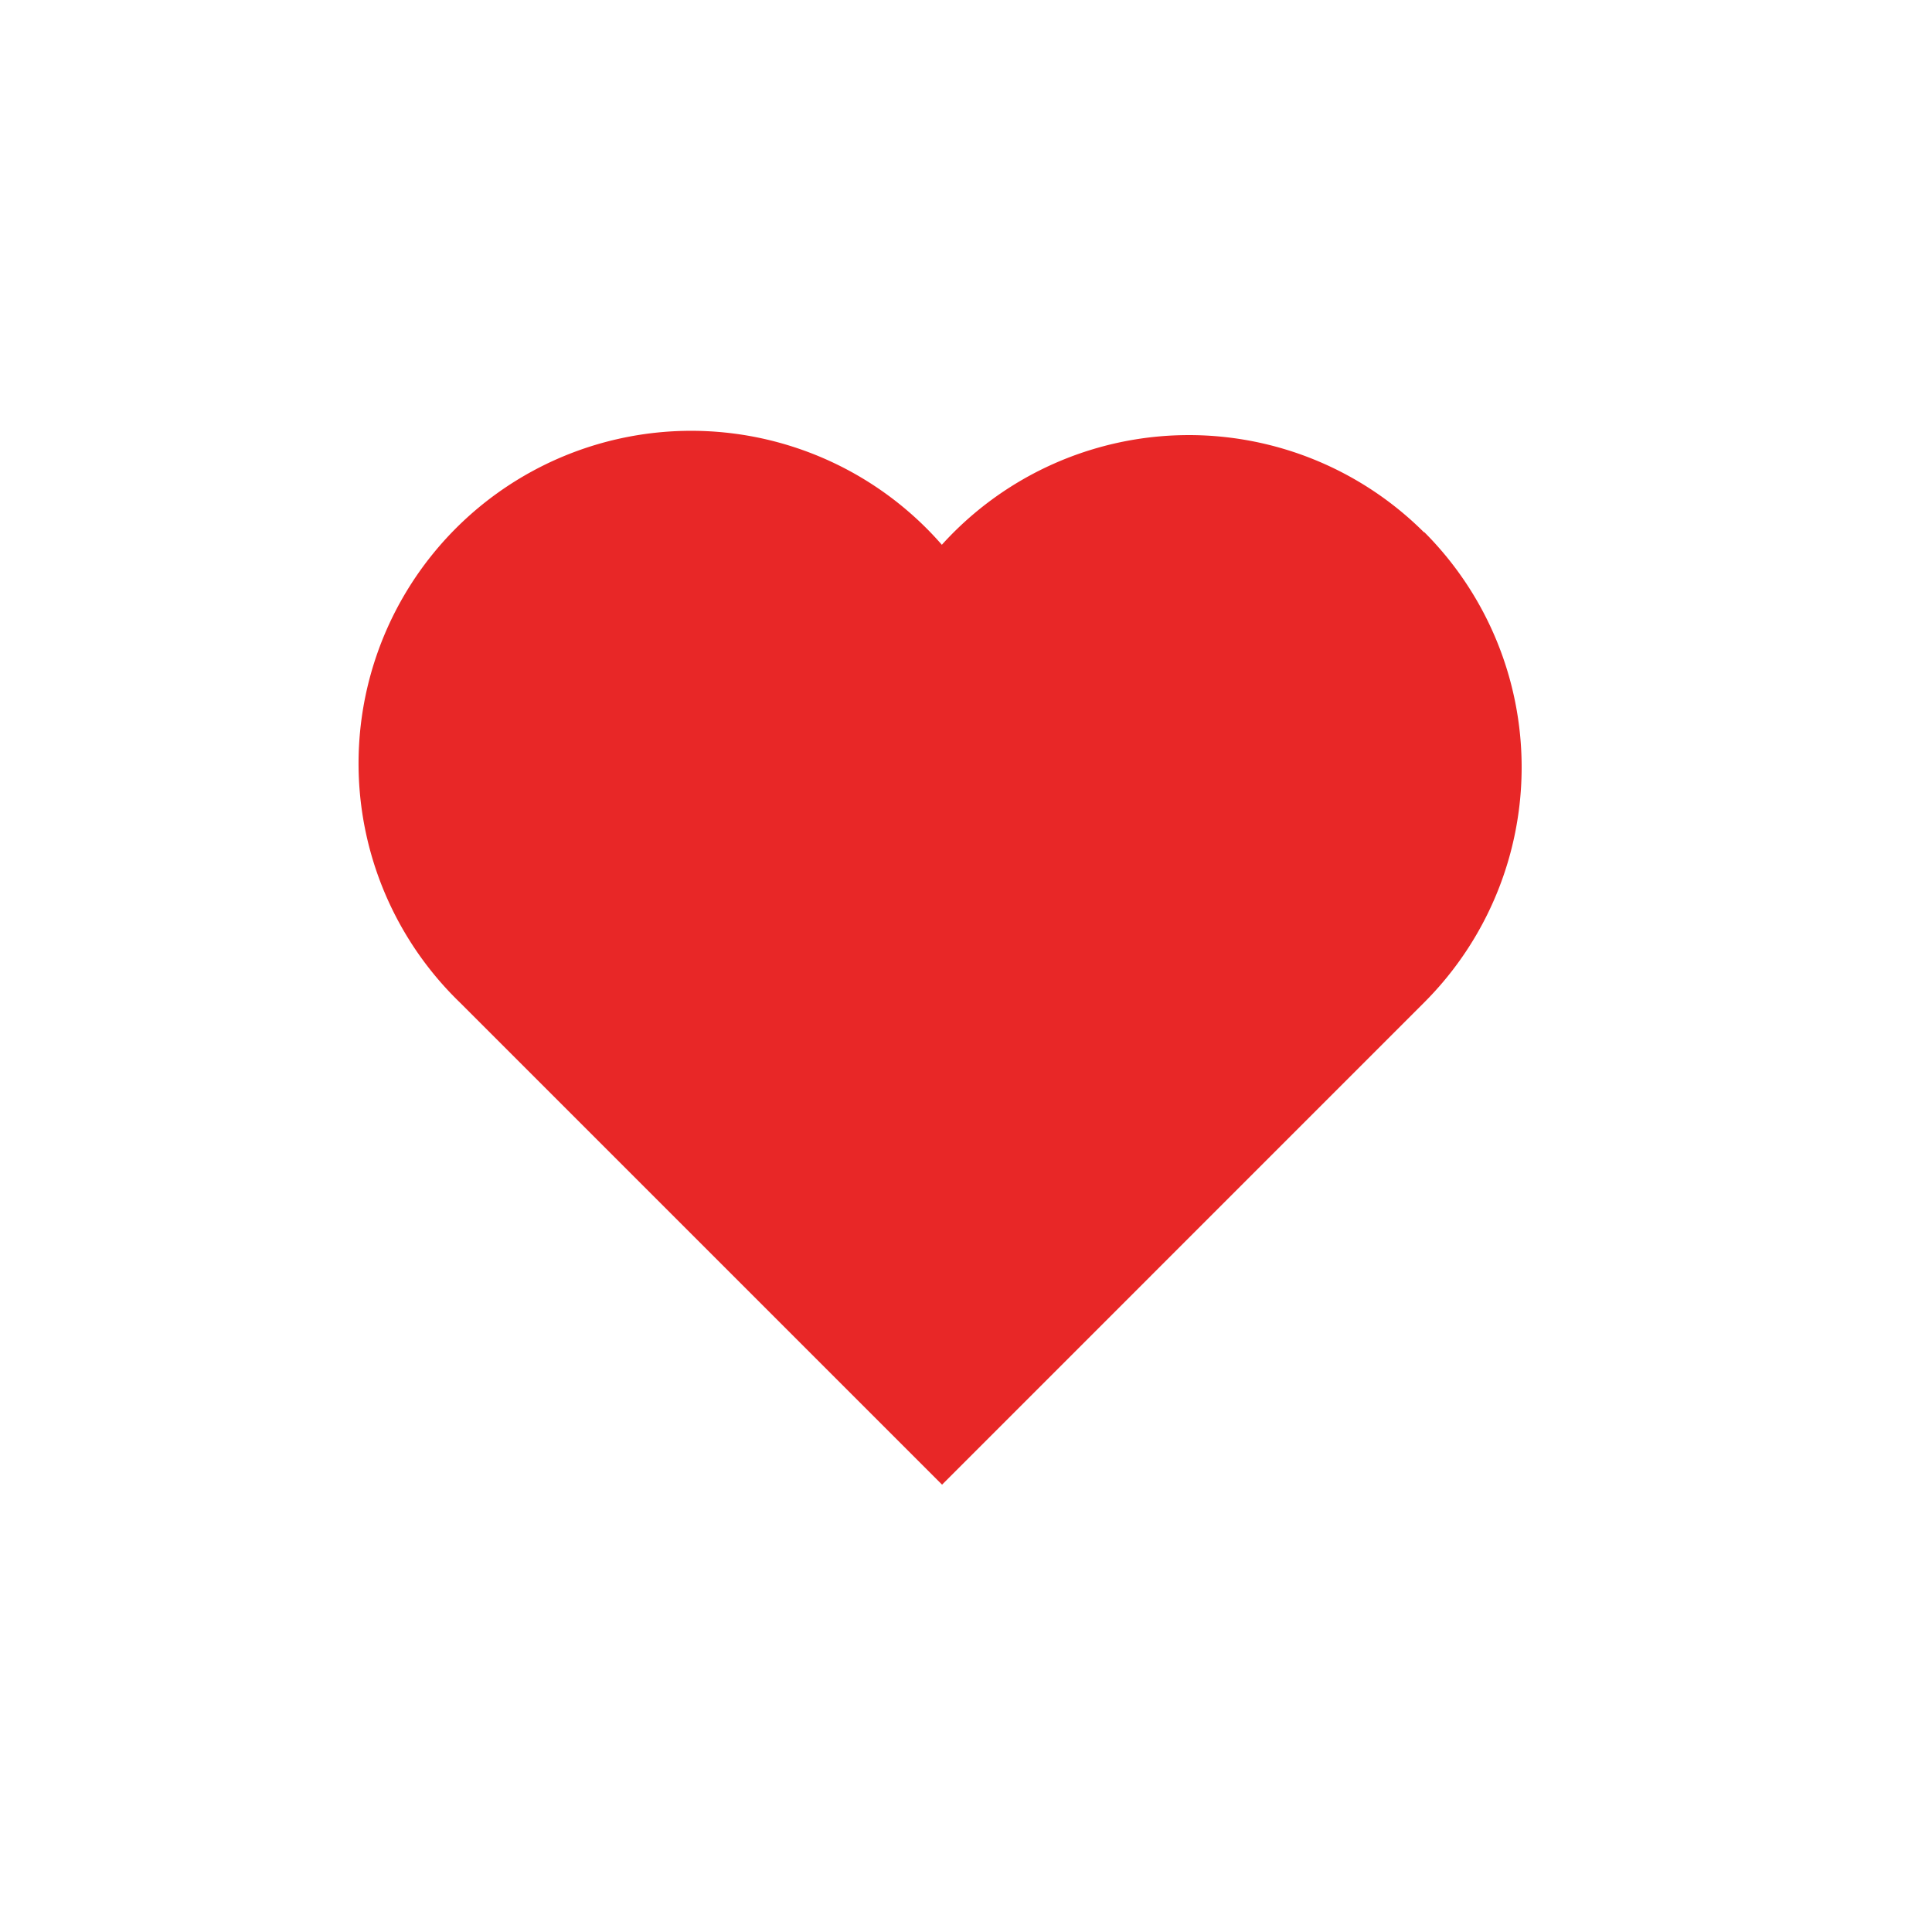 <svg xmlns="http://www.w3.org/2000/svg" width="37.596" height="37.596" viewBox="0 0 37.596 37.596">
    <defs>
        <style>
            .cls-1{fill:#fff;opacity:0}.cls-2{fill:#e82727}
        </style>
    </defs>
    <g id="favorite_1_" data-name="favorite (1)">
        <path id="Rectangle_2181" d="M0 0h37.596v37.596H0z" class="cls-1" data-name="Rectangle 2181"/>
        <g id="Group_8039" data-name="Group 8039" transform="translate(7.049 8.462)">
            <path id="Path_6441" d="M20.662 3.1a6.48 6.48 0 0 0-9.383.242A6.473 6.473 0 1 0 1.9 12.249l9.383 9.383 9.383-9.384a6.472 6.472 0 0 0 0-9.153z" class="cls-2" data-name="Path 6441" transform="translate(0 -1.203)"/>
        </g>
    </g>
</svg>
